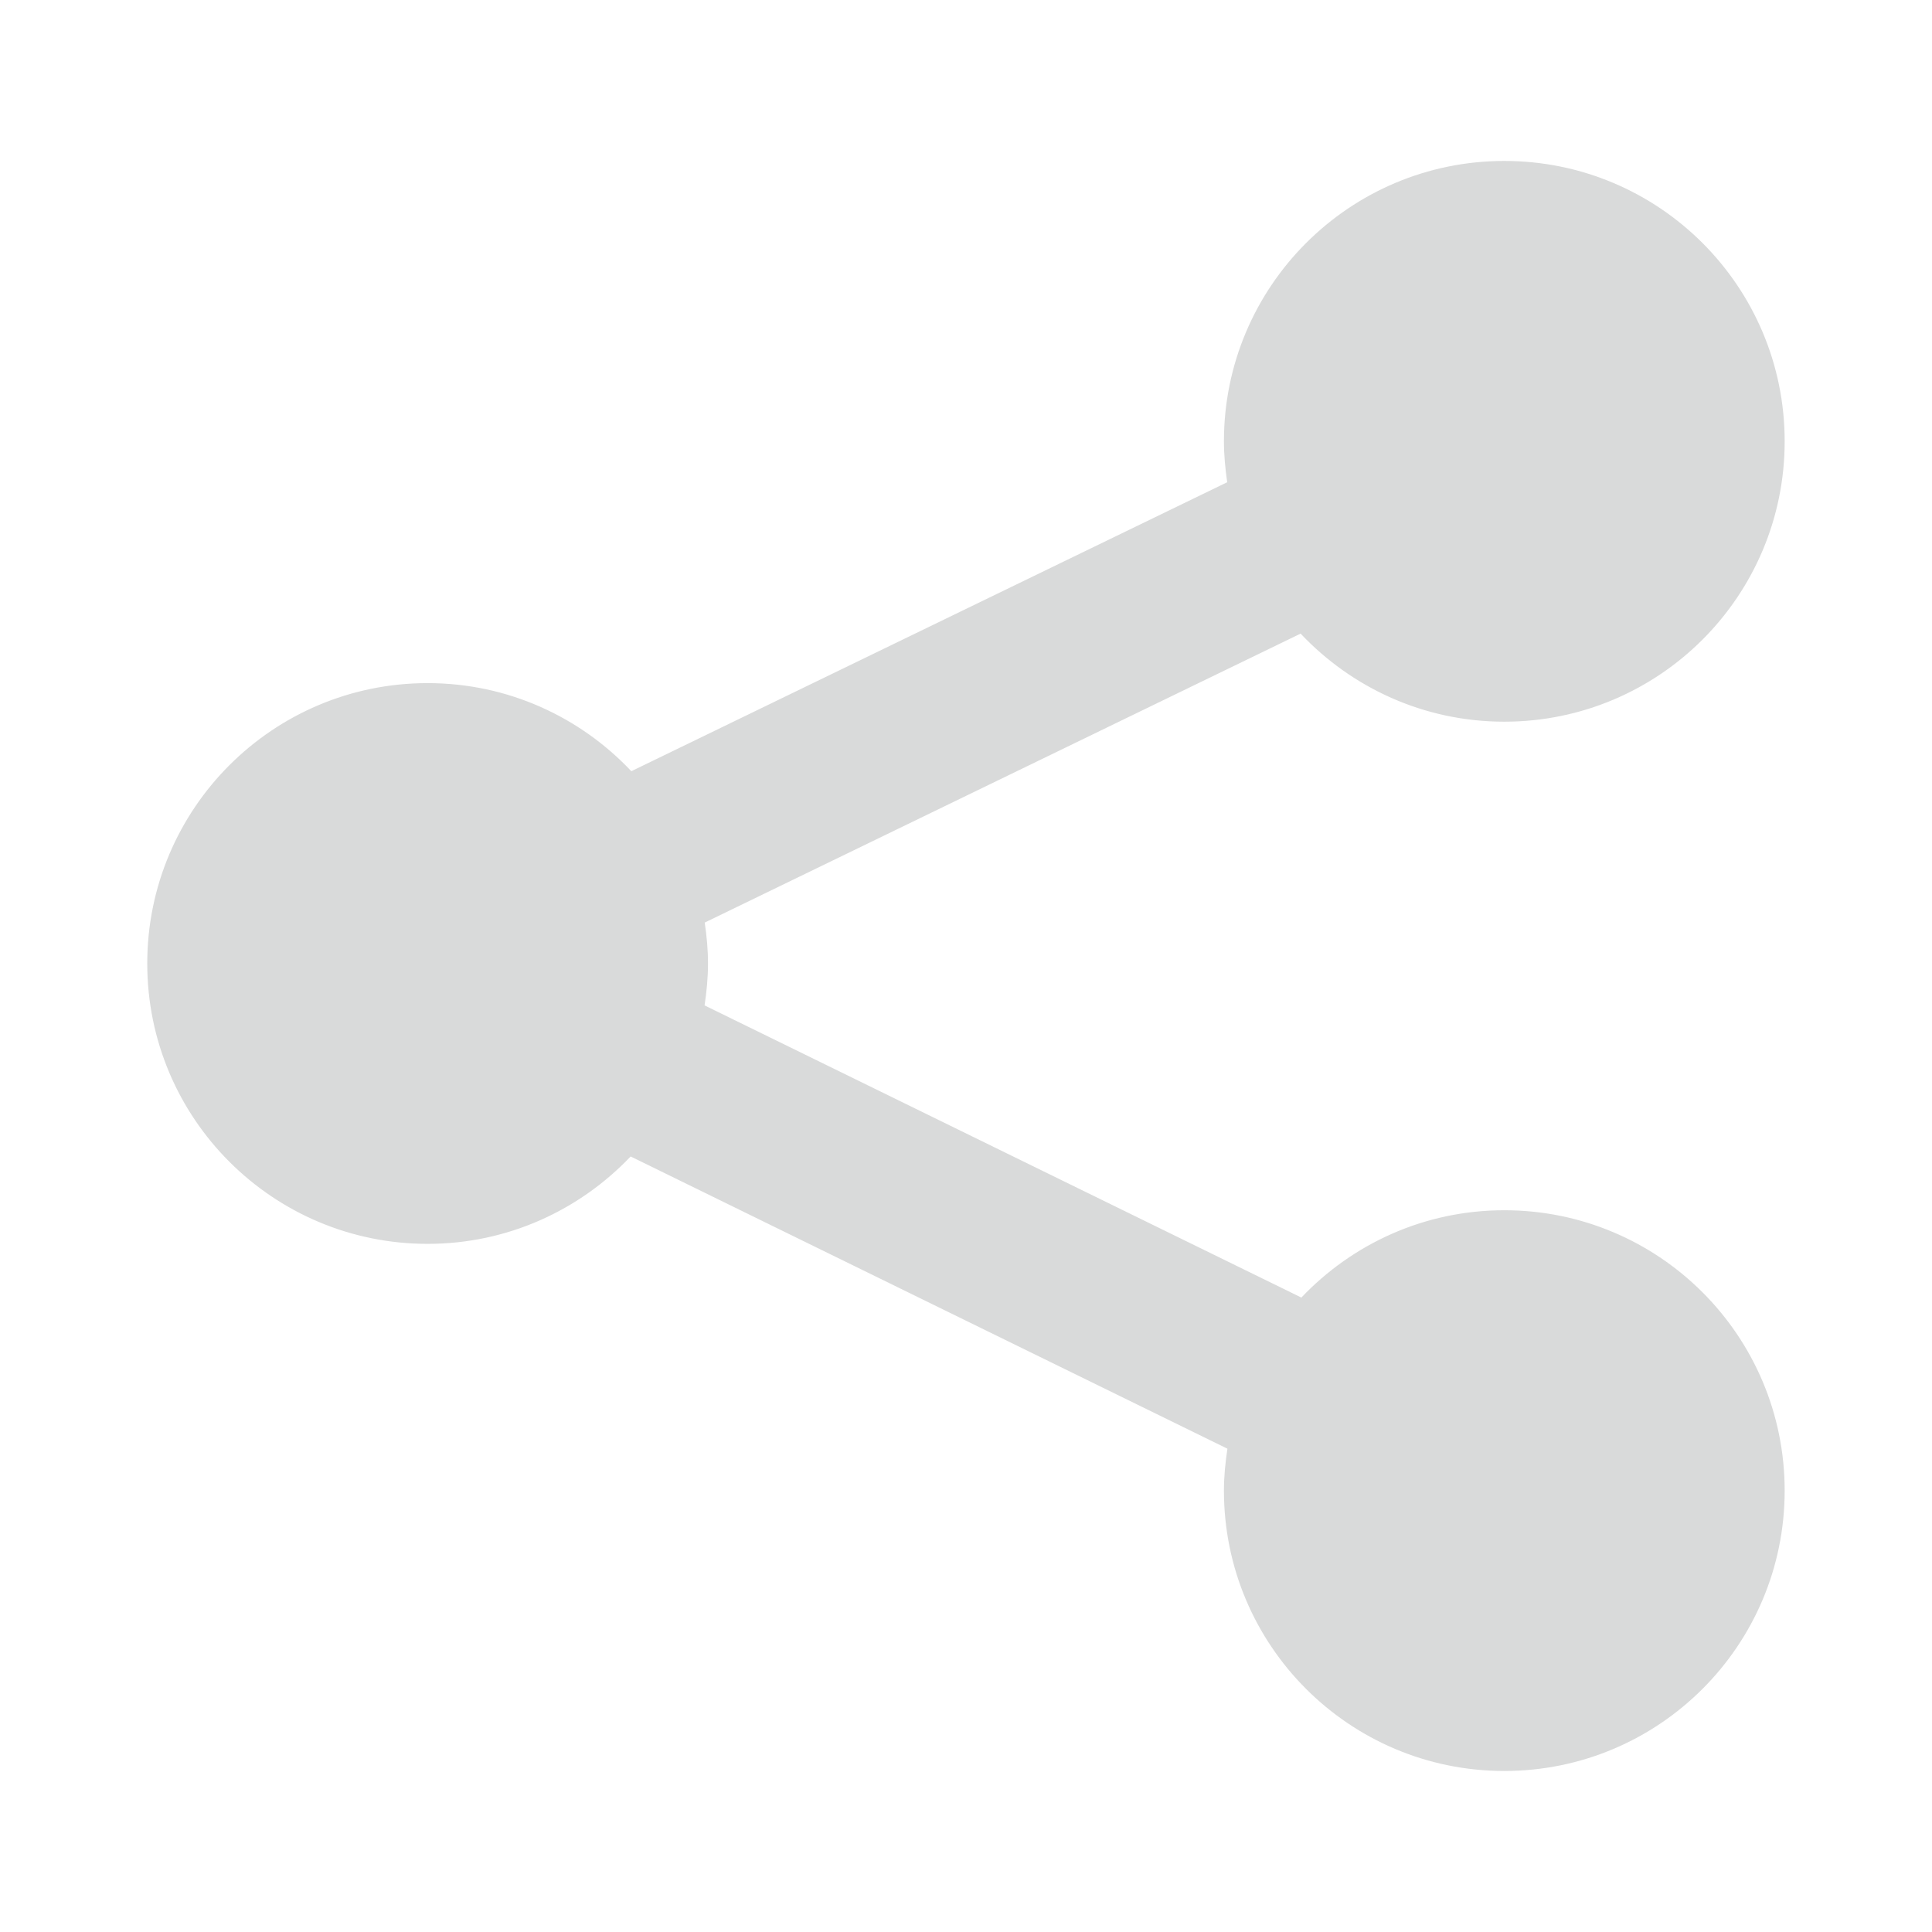<?xml version="1.0" encoding="UTF-8"?>
<!DOCTYPE svg PUBLIC "-//W3C//DTD SVG 1.1//EN" "http://www.w3.org/Graphics/SVG/1.1/DTD/svg11.dtd">
<!-- Creator: CorelDRAW X6 -->
<svg xmlns="http://www.w3.org/2000/svg" xml:space="preserve" width="2.54mm" height="2.54mm" version="1.1" style="shape-rendering:geometricPrecision; text-rendering:geometricPrecision; image-rendering:optimizeQuality; fill-rule:evenodd; clip-rule:evenodd"
viewBox="0 0 25400 25400"
 xmlns:xlink="http://www.w3.org/1999/xlink"
 enable-background="new 0 0 64 64">
 <defs>
  <style type="text/css">
   <![CDATA[
    .fil0 {fill:#D9DADA}
   ]]>
  </style>
 </defs>
 <g id="Слой_x0020_1">
  <g id="share-url.svg">
   <path class="fil0" d="M19777 15911c-1051,0 -1997,442 -2668,1148l-7846 -3841c27,-181 45,-363 45,-551 0,-183 -17,-362 -43,-538l7834 -3799c672,712 1622,1158 2678,1158 2036,0 3686,-1650 3686,-3686 0,-2036 -1650,-3686 -3686,-3686 -2035,0 -3686,1650 -3686,3686 0,183 18,362 43,538l-7834 3799c-672,-712 -1622,-1158 -2678,-1158 -2036,0 -3686,1650 -3686,3686 0,2036 1650,3686 3686,3686 1052,0 1997,-443 2669,-1149l7846 3842c-27,180 -46,363 -46,551 0,2036 1650,3686 3686,3686 2036,0 3686,-1650 3686,-3686 0,-2036 -1650,-3686 -3686,-3686z"/>
  </g>
 </g>
</svg>
